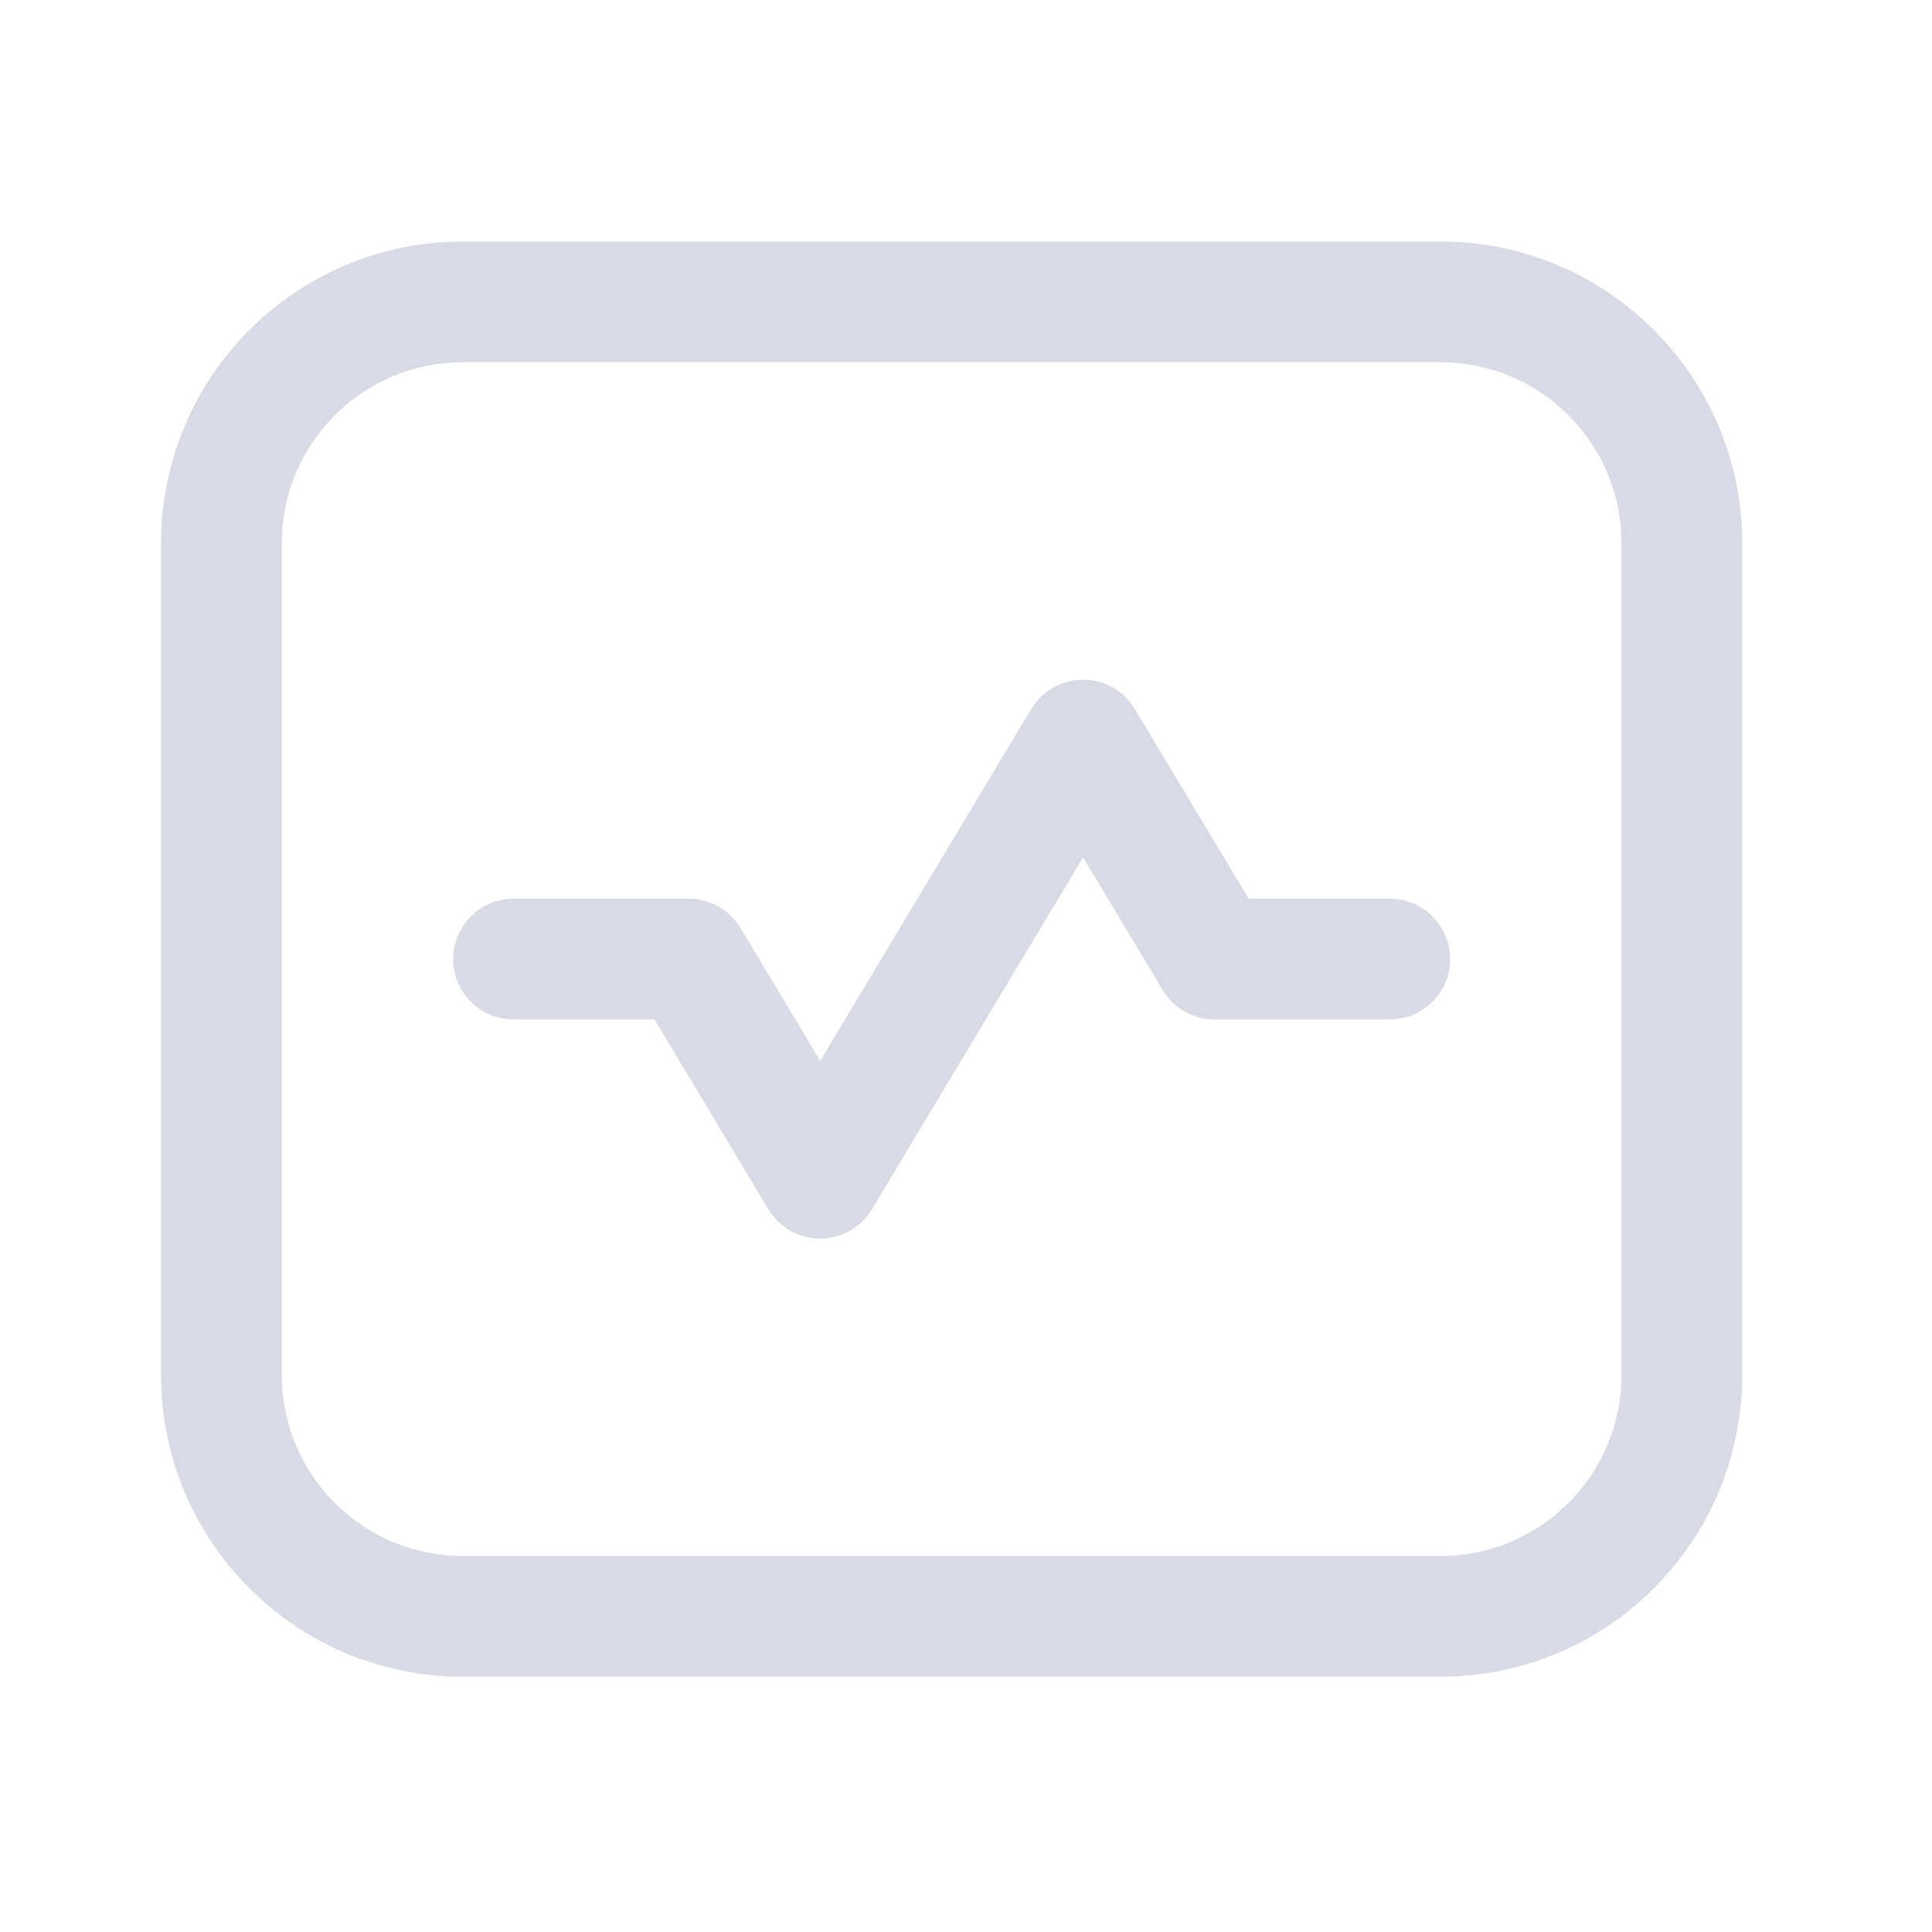 <svg width="24" height="24" viewBox="0 0 24 24" fill="none" xmlns="http://www.w3.org/2000/svg">
<path fill-rule="evenodd" clip-rule="evenodd" d="M5.75 3C3.679 3 2 4.679 2 6.75V17.079C2 19.15 3.679 20.829 5.75 20.829H17.893C19.964 20.829 21.643 19.15 21.643 17.079V6.75C21.643 4.679 19.964 3 17.893 3H5.75ZM3.5 6.75C3.5 5.507 4.507 4.5 5.75 4.5H17.893C19.136 4.5 20.143 5.507 20.143 6.75V17.079C20.143 18.321 19.136 19.329 17.893 19.329H5.75C4.507 19.329 3.5 18.321 3.5 17.079V6.75ZM14.097 8.807C13.962 8.581 13.718 8.443 13.454 8.443C13.191 8.443 12.947 8.581 12.811 8.807L10.189 13.178L9.199 11.528C9.063 11.303 8.819 11.164 8.556 11.164H6.379C5.964 11.164 5.629 11.5 5.629 11.914C5.629 12.329 5.964 12.664 6.379 12.664H8.131L9.545 15.022C9.681 15.248 9.925 15.386 10.189 15.386C10.452 15.386 10.696 15.248 10.832 15.022L13.454 10.651L14.444 12.3C14.58 12.526 14.824 12.664 15.087 12.664H17.264C17.678 12.664 18.014 12.329 18.014 11.914C18.014 11.5 17.678 11.164 17.264 11.164H15.512L14.097 8.807Z" fill="#D8DAE5"/>
</svg>
